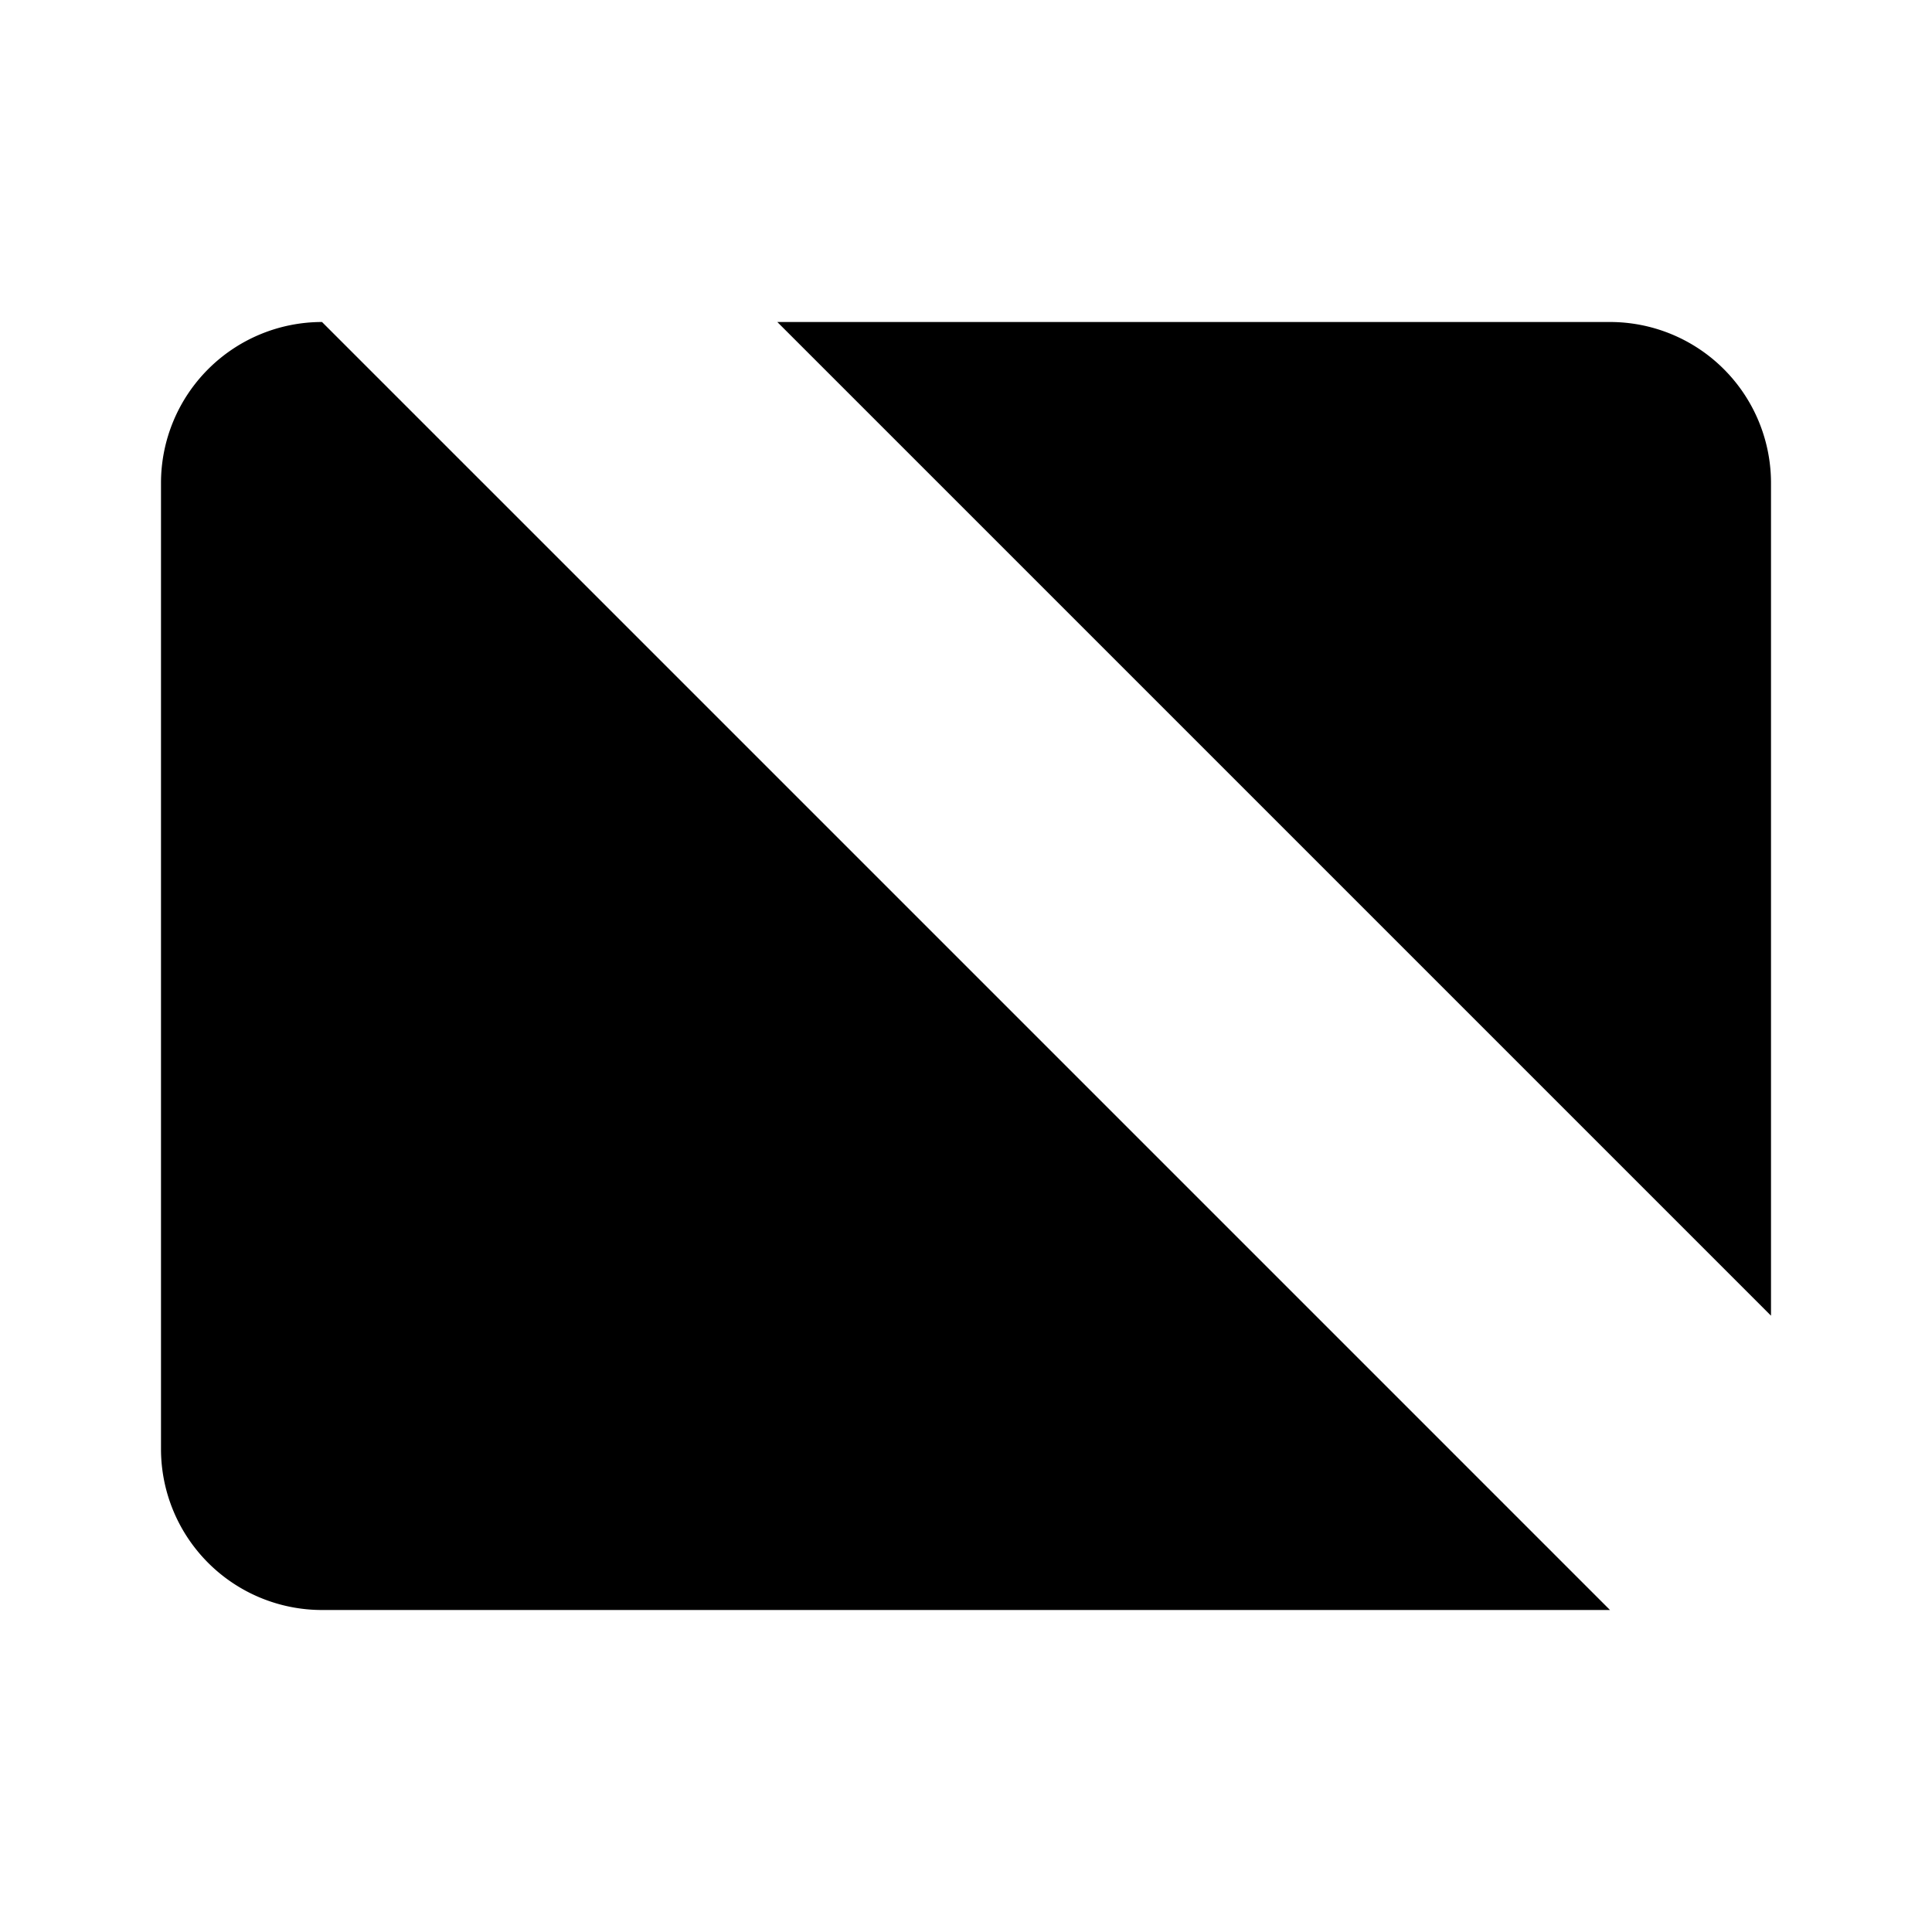 <svg
    xmlns="http://www.w3.org/2000/svg"
    width="24"
    height="24"
    viewBox="0 0 24 24"
    fill="currentColor"
    stroke="currentColor"
    stroke-width="calc(100vw - 100vh)"
    preserveAspectRatio="xMidYMid meet"
    stroke-linecap="round"
    stroke-linejoin="round"
>
    <path vector-effect="non-scaling-stroke" d="M12 20v-6" />
    <path vector-effect="non-scaling-stroke" d="M19.656 14H22" />
    <path vector-effect="non-scaling-stroke" d="M2 14h12" />
    <path vector-effect="non-scaling-stroke" d="m2 2 20 20" />
    <path vector-effect="non-scaling-stroke" d="M20 20H4a2 2 0 0 1-2-2V6a2 2 0 0 1 2-2" />
    <path vector-effect="non-scaling-stroke" d="M9.656 4H20a2 2 0 0 1 2 2v10.344" />
</svg>
